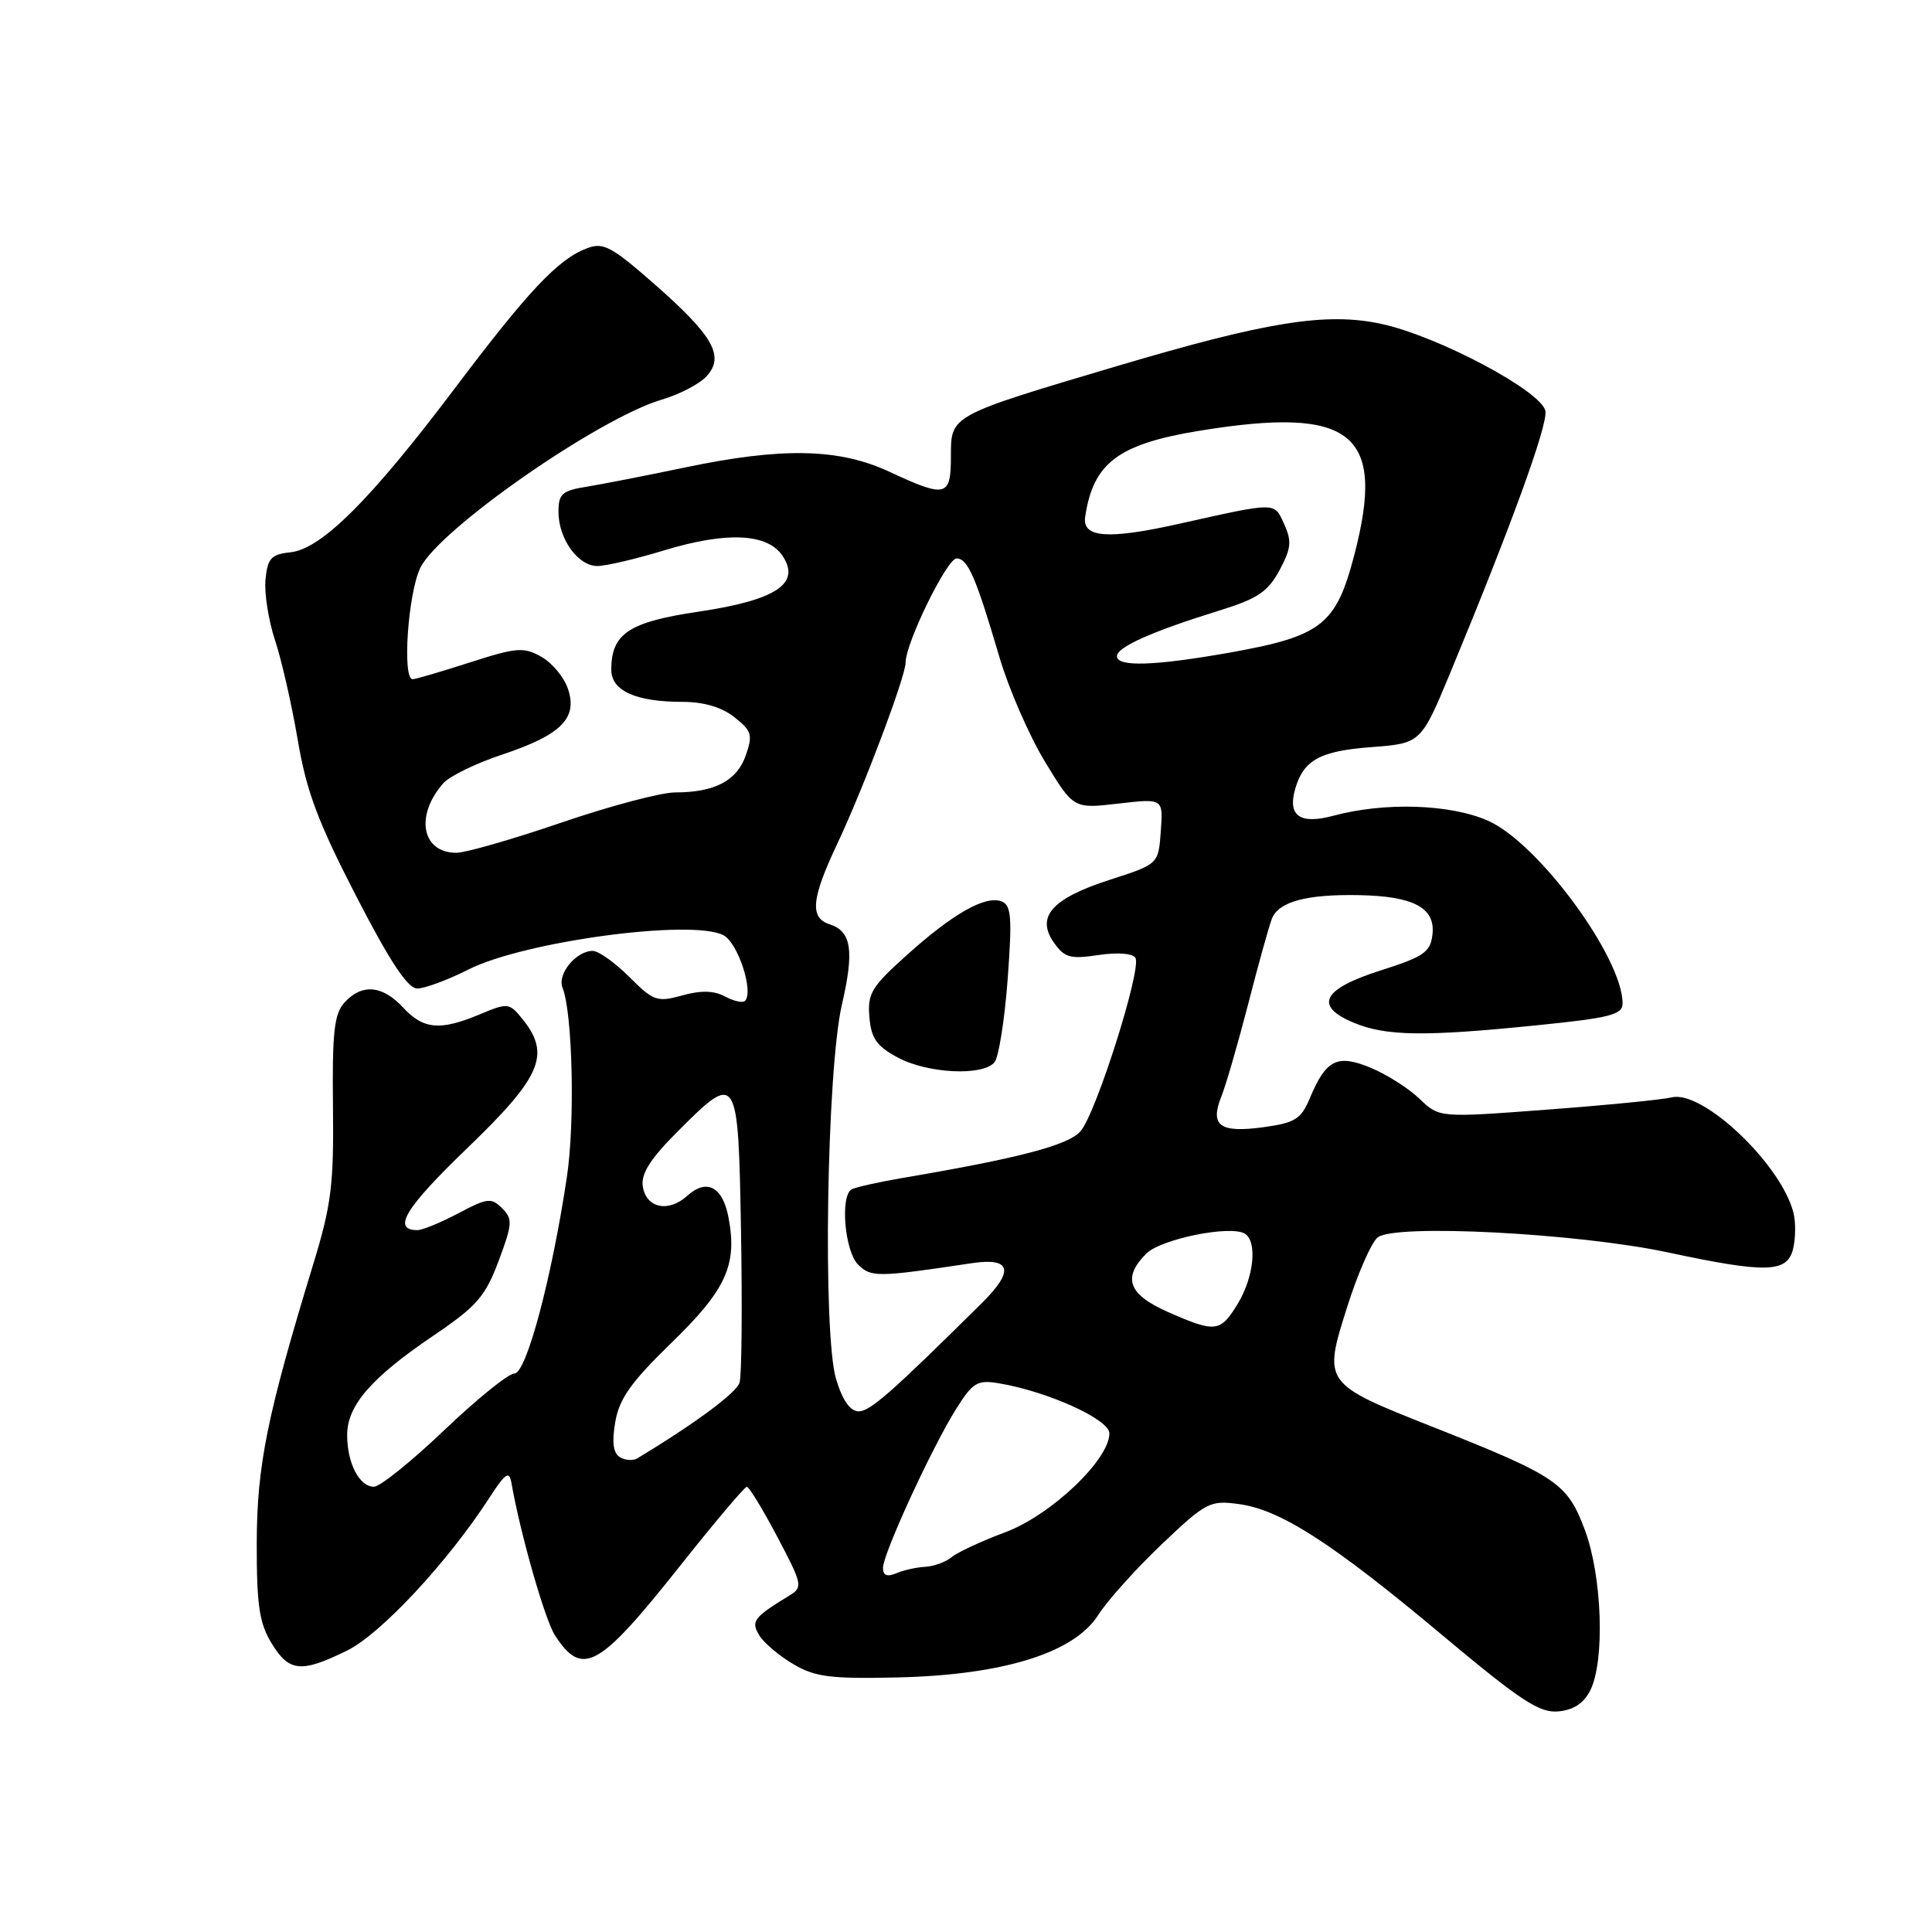 <?xml version="1.0" encoding="UTF-8" standalone="no"?>
<!DOCTYPE svg PUBLIC "-//W3C//DTD SVG 1.1//EN" "http://www.w3.org/Graphics/SVG/1.1/DTD/svg11.dtd" >
<svg xmlns="http://www.w3.org/2000/svg" xmlns:xlink="http://www.w3.org/1999/xlink" version="1.1" viewBox="0 0 256 256">
 <g >
 <path fill="currentColor"
d=" M 210.71 224.00 C 212.68 220.10 212.30 208.88 210.00 202.72 C 207.67 196.51 206.34 195.61 189.84 189.07 C 175.34 183.33 175.31 183.29 178.48 173.26 C 179.87 168.84 181.70 164.67 182.54 163.97 C 184.74 162.14 209.01 163.39 221.00 165.95 C 234.07 168.74 236.80 168.66 237.59 165.50 C 237.93 164.12 237.96 161.96 237.64 160.69 C 236.02 154.26 225.59 144.38 221.50 145.41 C 220.30 145.71 212.89 146.44 205.02 147.03 C 190.72 148.11 190.72 148.11 188.11 145.61 C 186.68 144.23 183.77 142.38 181.66 141.50 C 177.20 139.64 175.70 140.39 173.56 145.52 C 172.40 148.29 171.61 148.78 167.42 149.36 C 161.64 150.15 160.29 149.17 161.83 145.31 C 162.45 143.76 164.05 138.22 165.40 133.00 C 166.74 127.78 168.15 122.71 168.53 121.74 C 169.42 119.48 173.09 118.48 180.04 118.61 C 187.31 118.74 190.22 120.29 189.81 123.82 C 189.54 126.16 188.68 126.76 183.00 128.57 C 175.21 131.04 174.04 133.29 179.39 135.52 C 183.65 137.30 188.74 137.37 203.69 135.85 C 213.34 134.88 215.00 134.45 215.00 132.96 C 215.00 126.87 203.82 111.69 197.17 108.75 C 192.17 106.54 183.48 106.26 176.68 108.09 C 172.23 109.28 170.58 108.11 171.63 104.50 C 172.74 100.70 174.92 99.51 181.68 99.00 C 188.29 98.50 188.29 98.50 192.23 89.00 C 200.21 69.75 205.05 56.45 204.78 54.50 C 204.42 51.91 190.56 44.53 183.00 42.91 C 175.71 41.35 167.89 42.61 148.00 48.51 C 125.80 55.11 126.00 55.00 126.00 60.48 C 126.00 65.85 125.36 66.01 117.85 62.51 C 111.17 59.40 103.68 59.24 90.78 61.94 C 85.68 63.01 79.81 64.15 77.75 64.49 C 74.48 65.01 74.00 65.44 74.00 67.82 C 74.00 71.40 76.59 75.00 79.15 75.00 C 80.27 75.00 84.25 74.07 87.99 72.93 C 96.32 70.40 101.72 70.66 103.71 73.68 C 106.13 77.34 102.83 79.52 92.56 81.05 C 83.31 82.42 81.00 83.96 81.00 88.75 C 81.00 91.53 84.25 93.00 90.43 93.00 C 93.23 93.00 95.63 93.70 97.30 95.02 C 99.61 96.84 99.77 97.37 98.82 100.10 C 97.65 103.45 94.70 105.00 89.47 105.00 C 87.60 105.00 80.81 106.80 74.38 109.00 C 67.95 111.20 61.69 113.00 60.47 113.00 C 55.89 113.00 54.96 108.09 58.73 103.79 C 59.56 102.85 63.05 101.15 66.50 100.00 C 74.34 97.39 76.56 95.19 75.27 91.31 C 74.76 89.76 73.17 87.84 71.74 87.03 C 69.38 85.71 68.47 85.78 62.25 87.78 C 58.46 89.00 55.05 90.00 54.68 90.00 C 53.28 90.00 54.05 78.70 55.68 75.27 C 58.08 70.21 79.31 55.41 87.73 52.94 C 90.06 52.25 92.72 50.86 93.64 49.84 C 96.04 47.19 94.51 44.49 86.72 37.65 C 81.02 32.65 79.94 32.07 77.77 32.90 C 73.94 34.35 70.03 38.51 60.23 51.50 C 49.15 66.20 42.59 72.74 38.50 73.18 C 35.92 73.46 35.46 73.96 35.18 76.79 C 35.01 78.60 35.58 82.22 36.44 84.83 C 37.31 87.44 38.66 93.38 39.45 98.03 C 40.60 104.85 42.12 108.89 47.19 118.73 C 51.66 127.41 54.02 130.97 55.28 130.98 C 56.26 130.99 59.31 129.86 62.06 128.47 C 69.44 124.73 91.76 121.73 95.87 123.93 C 97.80 124.96 99.91 131.43 98.71 132.63 C 98.41 132.92 97.23 132.66 96.07 132.04 C 94.61 131.25 92.89 131.21 90.40 131.90 C 87.07 132.82 86.58 132.65 83.38 129.44 C 81.48 127.55 79.31 126.00 78.54 126.00 C 76.33 126.00 73.81 129.08 74.54 130.88 C 75.87 134.18 76.21 148.73 75.11 156.00 C 73.09 169.45 69.74 182.00 68.16 182.00 C 67.37 182.00 63.19 185.38 58.87 189.50 C 54.55 193.62 50.36 197.00 49.55 197.00 C 47.61 197.00 46.00 193.88 46.00 190.14 C 46.00 186.24 49.20 182.55 57.40 177.00 C 63.19 173.08 64.30 171.80 66.07 167.08 C 67.91 162.16 67.95 161.52 66.53 160.10 C 65.10 158.67 64.57 158.73 60.73 160.77 C 58.40 162.00 55.96 163.00 55.31 163.00 C 51.90 162.99 53.68 160.06 61.91 152.14 C 71.76 142.66 73.02 139.71 69.21 135.01 C 67.48 132.87 67.29 132.85 63.59 134.40 C 58.31 136.61 56.11 136.41 53.41 133.50 C 50.67 130.54 47.94 130.31 45.65 132.84 C 44.28 134.35 44.01 136.75 44.12 146.59 C 44.24 156.97 43.91 159.65 41.51 167.50 C 35.38 187.57 34.04 194.19 34.02 204.50 C 34.01 212.73 34.36 215.08 35.99 217.75 C 38.31 221.55 39.90 221.70 45.99 218.71 C 50.45 216.52 59.32 206.99 64.82 198.50 C 66.98 195.17 67.47 194.83 67.77 196.50 C 68.94 203.22 72.22 214.69 73.55 216.72 C 77.18 222.26 79.34 221.06 90.06 207.55 C 94.66 201.75 98.67 197.00 98.96 197.01 C 99.26 197.01 101.08 200.00 103.00 203.64 C 106.30 209.89 106.40 210.32 104.66 211.38 C 99.86 214.31 99.46 214.82 100.61 216.69 C 101.21 217.69 103.24 219.40 105.11 220.50 C 108.00 222.21 110.03 222.47 118.88 222.27 C 132.91 221.95 142.31 219.03 145.51 214.01 C 146.74 212.08 150.53 207.86 153.93 204.63 C 159.79 199.06 160.32 198.78 164.11 199.29 C 169.66 200.03 176.46 204.41 191.02 216.59 C 201.48 225.35 203.98 227.00 206.48 226.77 C 208.49 226.59 209.86 225.69 210.71 224.00 Z  M 117.00 207.75 C 117.00 205.88 123.53 191.70 126.73 186.63 C 128.91 183.18 129.51 182.82 132.34 183.29 C 138.81 184.37 147.00 188.07 147.00 189.93 C 147.00 193.42 139.28 200.75 133.23 203.02 C 130.09 204.19 126.89 205.68 126.11 206.32 C 125.33 206.97 123.75 207.55 122.60 207.61 C 121.44 207.67 119.71 208.06 118.75 208.47 C 117.54 208.98 117.00 208.76 117.00 207.75 Z  M 82.13 193.08 C 81.25 192.53 81.06 191.09 81.53 188.40 C 82.06 185.32 83.63 183.12 88.98 177.92 C 96.21 170.91 97.71 167.62 96.54 161.37 C 95.77 157.23 93.64 156.11 91.04 158.47 C 88.55 160.72 85.58 160.06 85.17 157.17 C 84.93 155.50 86.20 153.52 89.78 149.94 C 97.74 141.97 97.82 142.10 98.19 163.25 C 98.36 173.29 98.28 182.26 98.00 183.19 C 97.60 184.55 92.19 188.56 84.45 193.24 C 83.88 193.58 82.83 193.51 82.13 193.08 Z  M 110.79 182.75 C 108.99 176.83 109.54 141.82 111.56 133.10 C 113.21 125.96 112.82 123.40 109.95 122.48 C 107.26 121.63 107.50 119.09 110.96 111.77 C 114.43 104.41 120.00 89.63 120.00 87.78 C 120.00 85.20 125.48 74.00 126.75 74.00 C 128.24 74.00 129.30 76.44 132.44 87.11 C 133.68 91.30 136.39 97.52 138.47 100.94 C 142.25 107.17 142.25 107.17 148.19 106.48 C 154.13 105.79 154.13 105.79 153.81 110.14 C 153.50 114.50 153.50 114.50 147.07 116.57 C 139.39 119.05 137.24 121.46 139.64 124.89 C 141.04 126.89 141.80 127.11 145.53 126.55 C 148.08 126.17 150.08 126.32 150.45 126.92 C 151.32 128.32 145.25 147.51 143.18 149.89 C 141.57 151.75 135.05 153.46 119.57 156.09 C 116.31 156.65 113.28 157.33 112.82 157.61 C 111.31 158.55 111.94 165.80 113.69 167.55 C 115.41 169.27 116.24 169.26 128.75 167.38 C 133.99 166.59 134.45 168.36 130.12 172.64 C 118.11 184.54 115.29 187.01 113.79 187.01 C 112.65 187.00 111.65 185.59 110.79 182.75 Z  M 131.78 140.75 C 132.34 140.06 133.12 135.12 133.52 129.76 C 134.13 121.51 134.00 119.94 132.71 119.44 C 130.57 118.62 126.26 121.06 120.14 126.57 C 115.47 130.76 114.93 131.66 115.20 134.78 C 115.44 137.61 116.17 138.63 118.98 140.14 C 122.96 142.26 130.26 142.61 131.78 140.75 Z  M 154.75 173.84 C 149.51 171.53 148.69 169.31 151.89 166.11 C 153.83 164.17 163.06 162.30 164.95 163.47 C 166.63 164.51 166.15 169.23 164.01 172.75 C 161.70 176.55 161.06 176.62 154.75 173.84 Z  M 148.00 86.95 C 148.00 85.74 152.69 83.65 161.51 80.92 C 166.62 79.34 167.99 78.43 169.53 75.58 C 171.09 72.68 171.19 71.71 170.16 69.46 C 168.81 66.49 169.33 66.49 156.08 69.44 C 146.79 71.51 143.39 71.25 143.79 68.50 C 144.85 61.32 148.17 58.83 159.03 57.06 C 179.21 53.79 183.66 57.37 179.46 73.51 C 177.03 82.84 175.13 84.31 162.79 86.50 C 152.94 88.24 148.00 88.39 148.00 86.95 Z "/>
</g>
</svg>